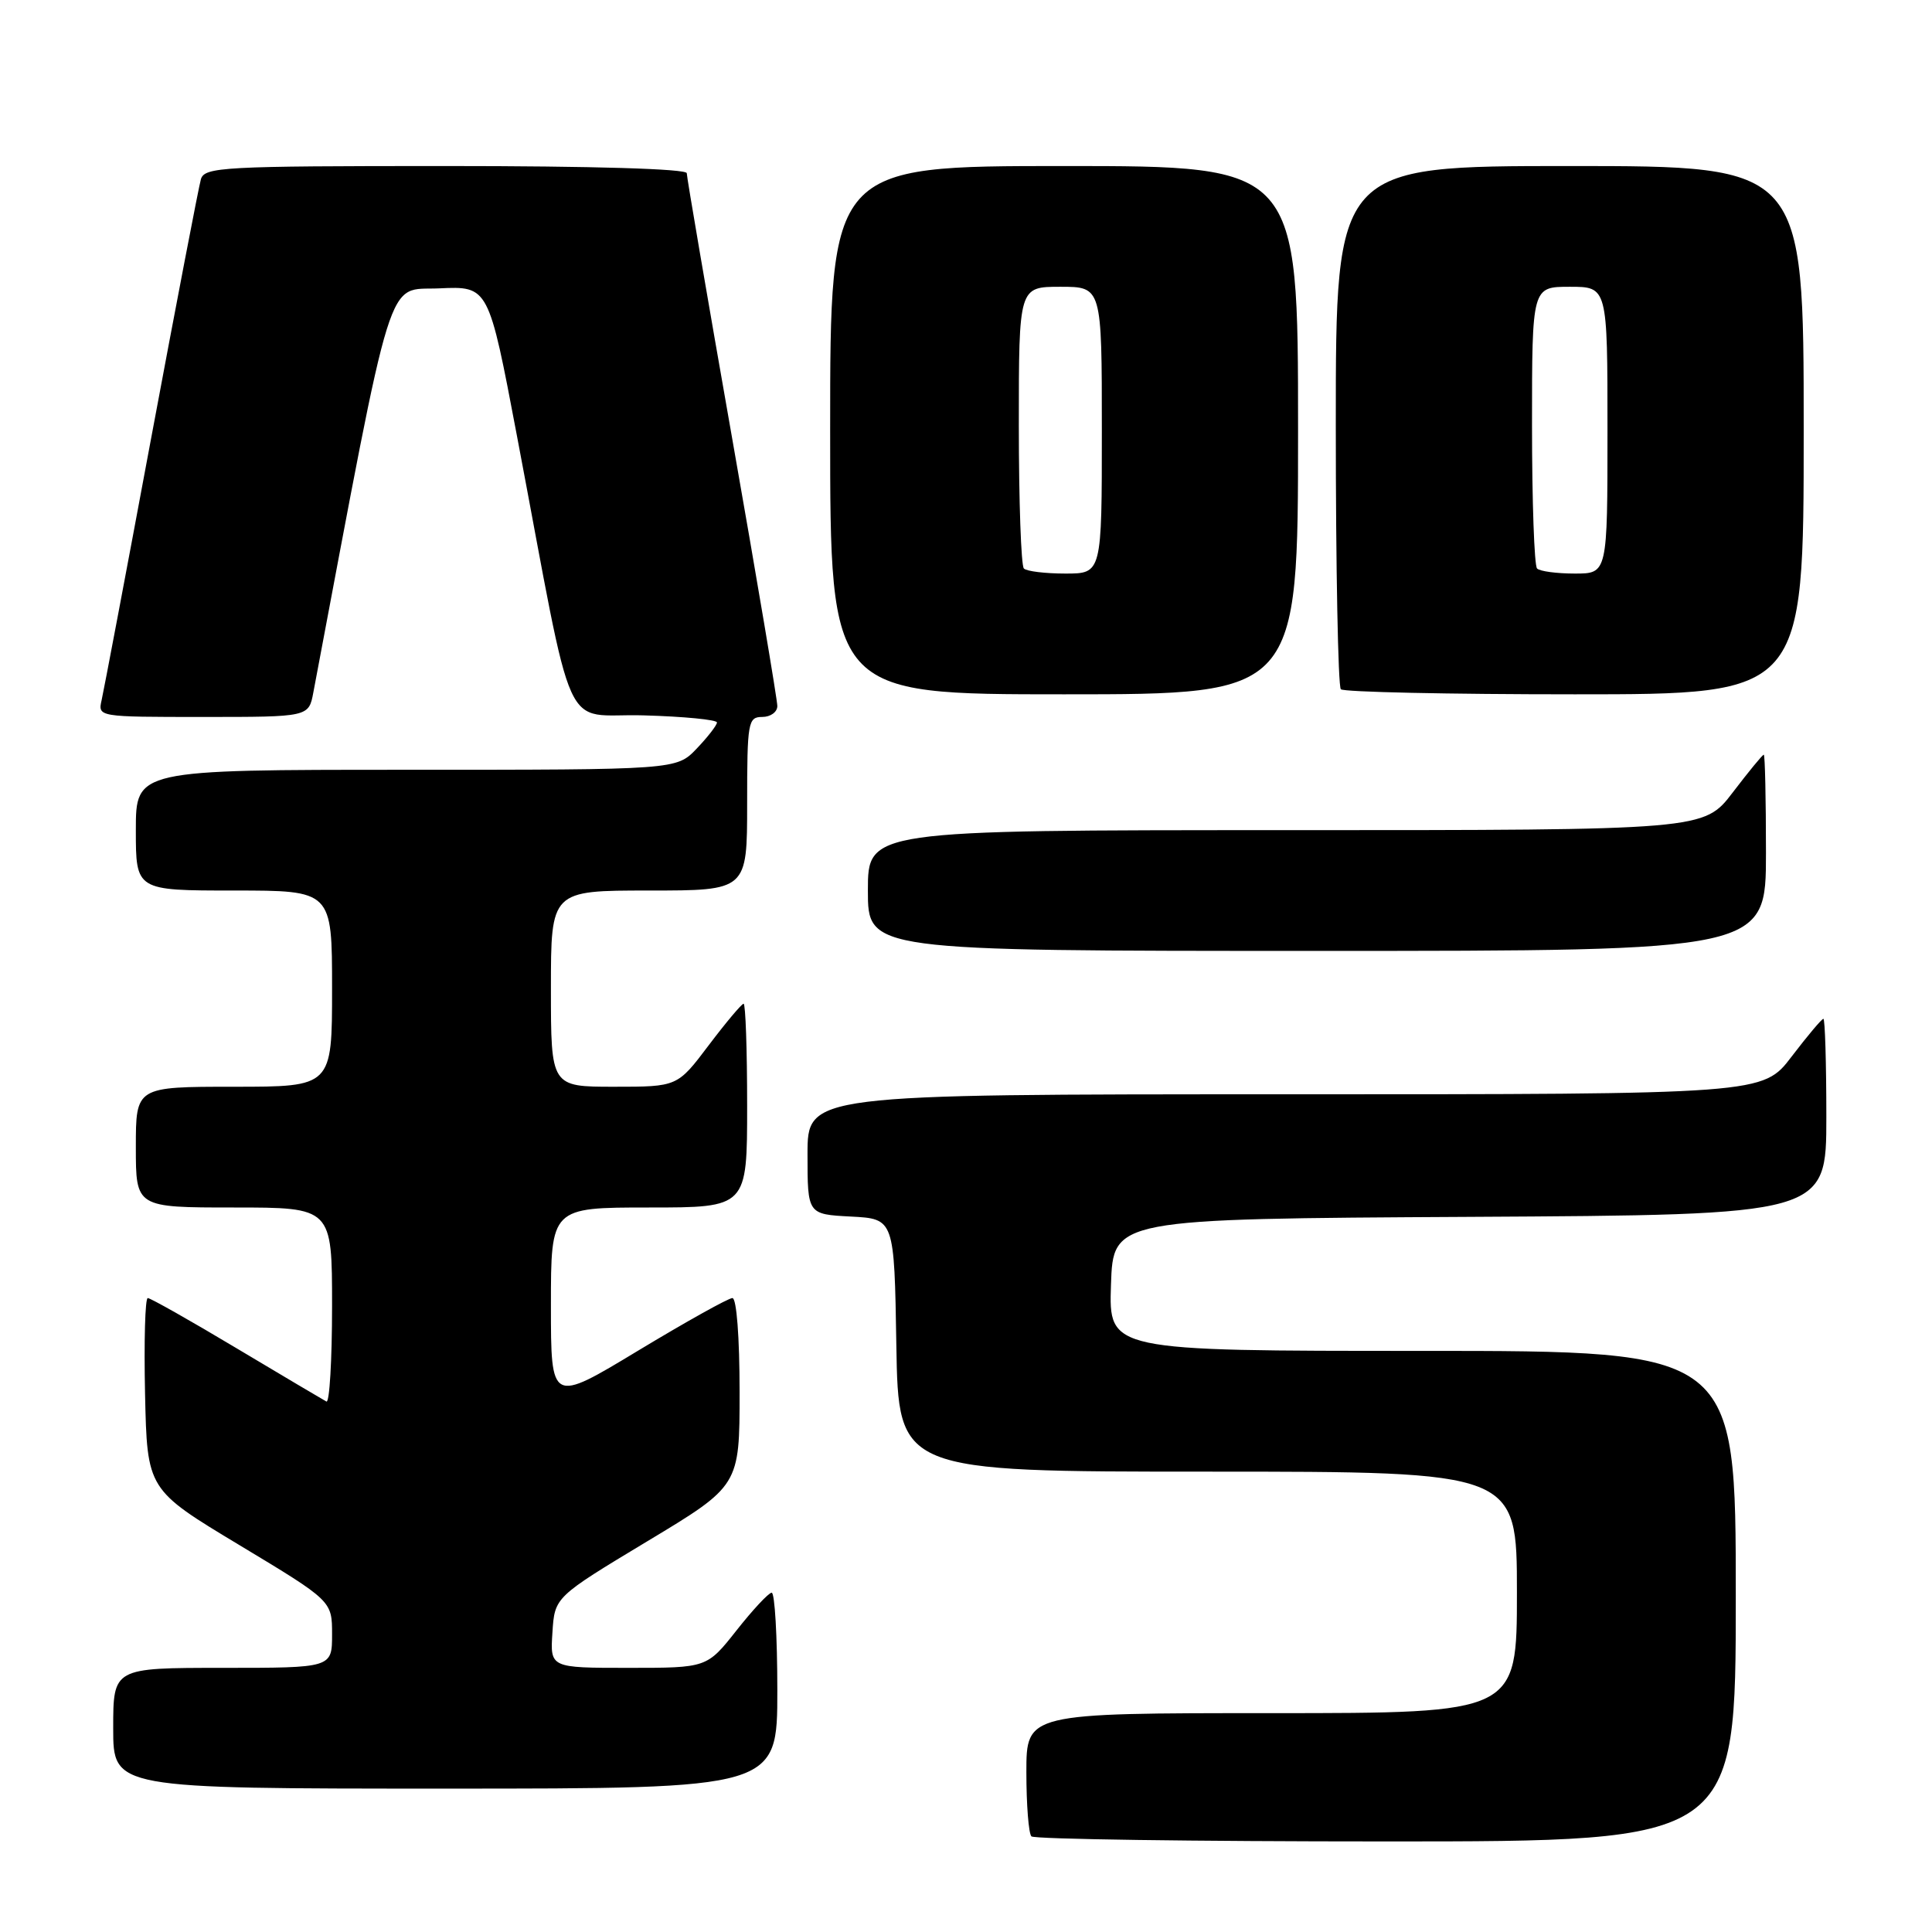 <?xml version="1.0" encoding="UTF-8" standalone="no"?>
<!DOCTYPE svg PUBLIC "-//W3C//DTD SVG 1.1//EN" "http://www.w3.org/Graphics/SVG/1.1/DTD/svg11.dtd" >
<svg xmlns="http://www.w3.org/2000/svg" xmlns:xlink="http://www.w3.org/1999/xlink" version="1.1" viewBox="0 0 256 256">
 <g >
 <path fill="currentColor"
d=" M 230.00 211.50 C 230.00 179.00 230.00 179.00 188.46 179.00 C 146.92 179.00 146.92 179.00 147.21 170.25 C 147.50 161.50 147.50 161.50 194.75 161.24 C 242.00 160.98 242.00 160.98 242.00 147.99 C 242.00 140.85 241.82 135.00 241.61 135.00 C 241.39 135.00 239.50 137.25 237.40 140.00 C 233.59 145.00 233.59 145.00 170.29 145.00 C 107.00 145.00 107.00 145.00 107.00 152.95 C 107.00 160.90 107.00 160.90 112.75 161.20 C 118.50 161.50 118.50 161.50 118.77 178.25 C 119.05 195.00 119.05 195.00 160.02 195.00 C 201.00 195.00 201.00 195.00 201.00 211.00 C 201.00 227.00 201.00 227.00 168.50 227.00 C 136.00 227.00 136.00 227.00 136.00 234.83 C 136.00 239.14 136.30 242.97 136.67 243.33 C 137.03 243.70 158.18 244.00 183.67 244.00 C 230.00 244.00 230.00 244.00 230.00 211.50 Z  M 103.00 224.00 C 103.00 216.85 102.66 211.02 102.25 211.04 C 101.84 211.06 99.74 213.31 97.59 216.04 C 93.67 221.00 93.67 221.00 83.28 221.00 C 72.89 221.00 72.89 221.00 73.20 216.31 C 73.50 211.62 73.50 211.62 85.75 204.24 C 98.00 196.87 98.00 196.87 98.00 184.44 C 98.00 177.21 97.60 172.00 97.05 172.00 C 96.52 172.00 90.90 175.14 84.55 178.97 C 73.00 185.95 73.00 185.95 73.00 172.97 C 73.00 160.00 73.00 160.00 86.00 160.00 C 99.00 160.00 99.00 160.00 99.00 146.50 C 99.00 139.07 98.79 133.00 98.53 133.00 C 98.28 133.00 96.20 135.47 93.91 138.50 C 89.76 144.00 89.76 144.00 81.38 144.00 C 73.00 144.00 73.00 144.00 73.00 131.00 C 73.00 118.00 73.00 118.00 86.00 118.00 C 99.00 118.00 99.00 118.00 99.00 106.50 C 99.00 95.67 99.12 95.00 101.00 95.00 C 102.10 95.00 103.00 94.35 103.00 93.55 C 103.00 92.75 100.30 76.75 97.00 58.00 C 93.70 39.25 91.00 23.47 91.00 22.95 C 91.00 22.37 78.59 22.00 59.07 22.00 C 29.52 22.00 27.10 22.13 26.62 23.75 C 26.34 24.71 23.38 40.12 20.04 58.00 C 16.71 75.88 13.75 91.51 13.47 92.75 C 12.96 95.00 12.96 95.00 26.94 95.00 C 40.91 95.00 40.91 95.00 41.52 91.75 C 52.31 34.59 51.09 38.53 58.20 38.21 C 64.74 37.91 64.74 37.91 68.49 57.71 C 76.33 99.07 74.24 94.46 85.29 94.79 C 90.63 94.94 95.00 95.37 95.00 95.73 C 95.00 96.09 93.79 97.65 92.31 99.20 C 89.63 102.00 89.63 102.00 53.81 102.00 C 18.00 102.00 18.00 102.00 18.00 110.00 C 18.00 118.00 18.00 118.00 31.00 118.00 C 44.00 118.00 44.00 118.00 44.00 131.00 C 44.00 144.00 44.00 144.00 31.00 144.00 C 18.00 144.00 18.00 144.00 18.00 152.00 C 18.00 160.00 18.00 160.00 31.00 160.00 C 44.00 160.00 44.00 160.00 44.00 173.06 C 44.00 180.24 43.66 185.94 43.25 185.71 C 42.84 185.49 37.49 182.32 31.36 178.66 C 25.23 174.99 19.93 172.00 19.58 172.00 C 19.23 172.00 19.07 177.71 19.22 184.69 C 19.50 197.38 19.50 197.38 31.75 204.75 C 44.00 212.13 44.00 212.13 44.00 216.56 C 44.00 221.00 44.00 221.00 29.50 221.00 C 15.00 221.00 15.00 221.00 15.00 229.00 C 15.00 237.00 15.00 237.00 59.00 237.00 C 103.00 237.00 103.00 237.00 103.00 224.00 Z  M 234.00 113.00 C 234.00 105.85 233.87 100.00 233.71 100.00 C 233.54 100.00 231.70 102.25 229.60 105.00 C 225.78 110.00 225.78 110.00 170.39 110.00 C 115.00 110.00 115.00 110.00 115.00 118.00 C 115.00 126.00 115.00 126.00 174.50 126.00 C 234.00 126.00 234.00 126.00 234.00 113.00 Z  M 172.00 57.00 C 172.00 22.00 172.00 22.00 141.00 22.00 C 110.00 22.00 110.00 22.00 110.00 57.00 C 110.00 92.00 110.00 92.00 141.00 92.00 C 172.00 92.00 172.00 92.00 172.00 57.00 Z  M 239.00 57.00 C 239.00 22.00 239.00 22.00 208.00 22.00 C 177.00 22.00 177.00 22.00 177.00 56.33 C 177.00 75.22 177.30 90.97 177.67 91.33 C 178.03 91.70 191.98 92.00 208.67 92.00 C 239.00 92.00 239.00 92.00 239.00 57.00 Z  M 135.67 75.33 C 135.30 74.97 135.00 66.42 135.00 56.33 C 135.00 38.00 135.00 38.00 140.50 38.00 C 146.00 38.00 146.00 38.00 146.00 57.00 C 146.00 76.00 146.00 76.00 141.17 76.00 C 138.51 76.00 136.03 75.70 135.67 75.33 Z  M 203.67 75.33 C 203.30 74.97 203.00 66.42 203.00 56.33 C 203.00 38.00 203.00 38.00 208.00 38.00 C 213.00 38.00 213.00 38.00 213.00 57.00 C 213.00 76.00 213.00 76.00 208.67 76.00 C 206.28 76.00 204.03 75.70 203.67 75.33 Z "/>
</g>
</svg>